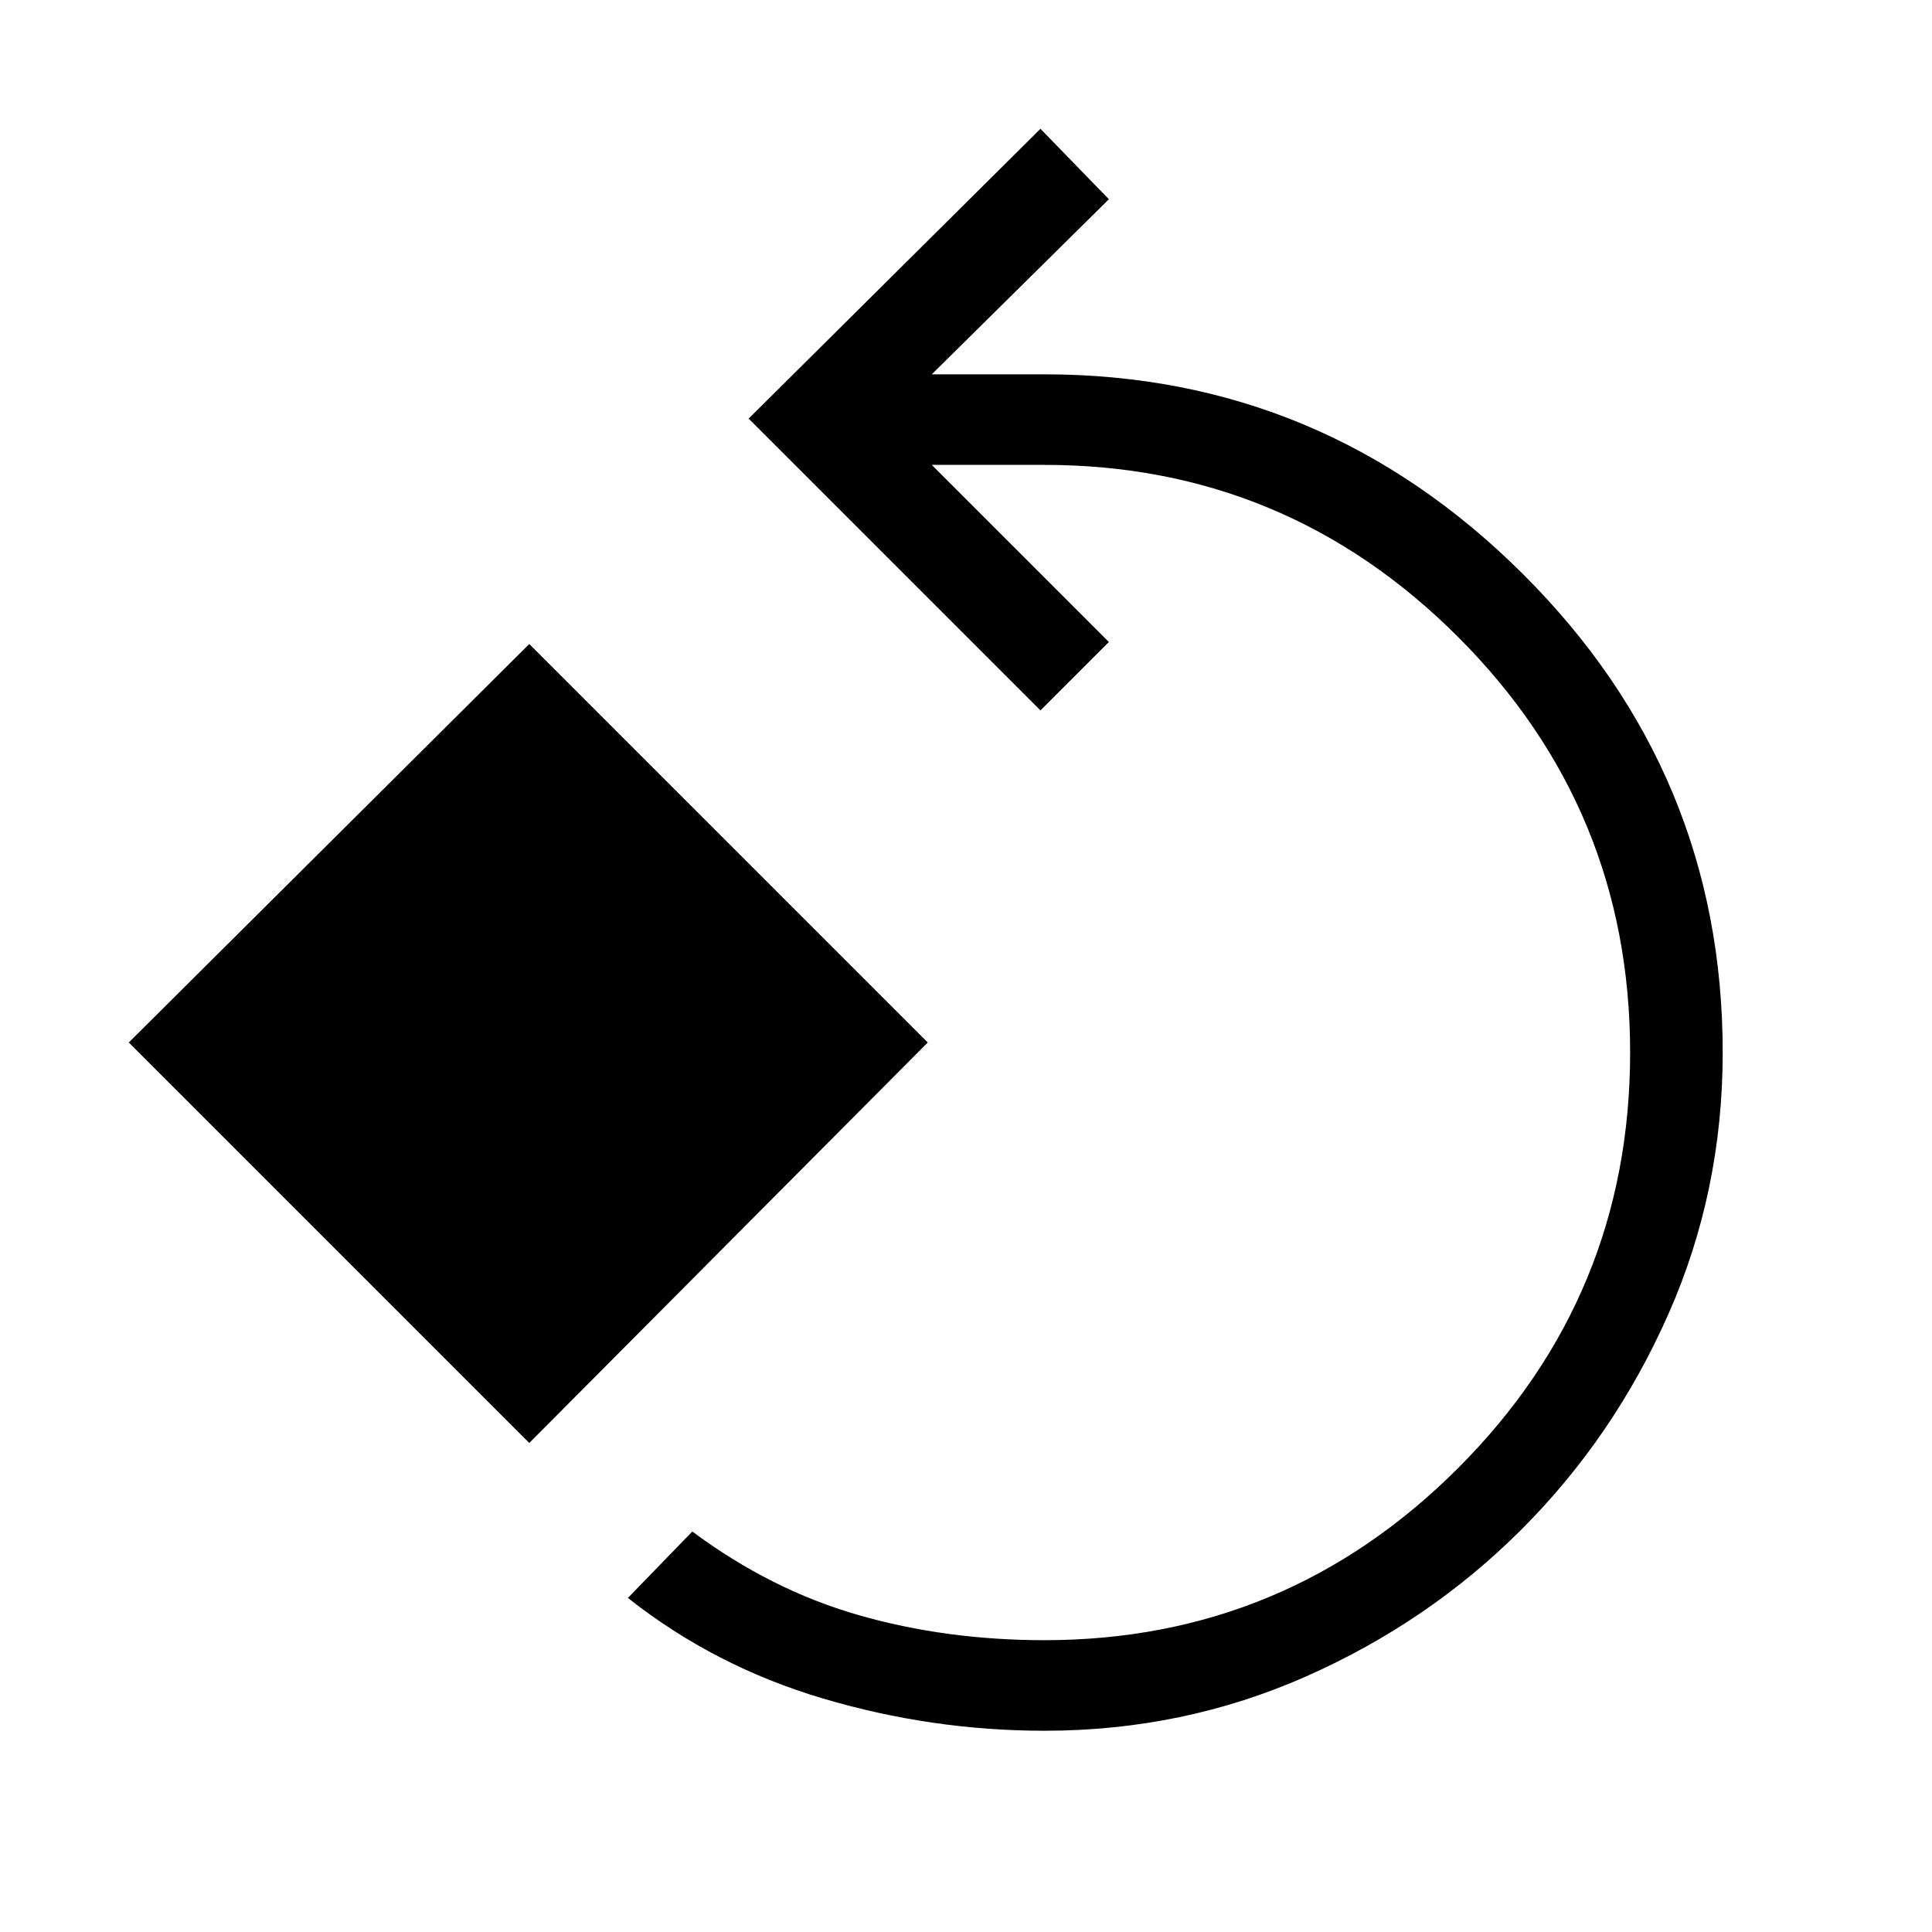 <svg xmlns="http://www.w3.org/2000/svg" height="48" width="48"><path d="M25.95 43Q23.15 43 20.45 42.2Q17.75 41.4 15.6 39.7L17.2 38.05Q19.15 39.5 21.325 40.125Q23.5 40.75 25.95 40.75Q31.95 40.75 36.225 36.475Q40.5 32.2 40.5 26.15Q40.5 20.1 36.225 15.825Q31.95 11.55 25.95 11.55H23.15L27.55 15.95L25.85 17.65L18.6 10.4L25.85 3.2L27.55 4.95L23.15 9.3H25.95Q32.85 9.3 37.825 14.25Q42.8 19.2 42.8 26.15Q42.8 29.6 41.45 32.65Q40.1 35.7 37.8 38Q35.5 40.3 32.45 41.65Q29.4 43 25.95 43ZM13.15 35.85 3.2 25.9 13.15 16 23.05 25.9Z"/></svg>